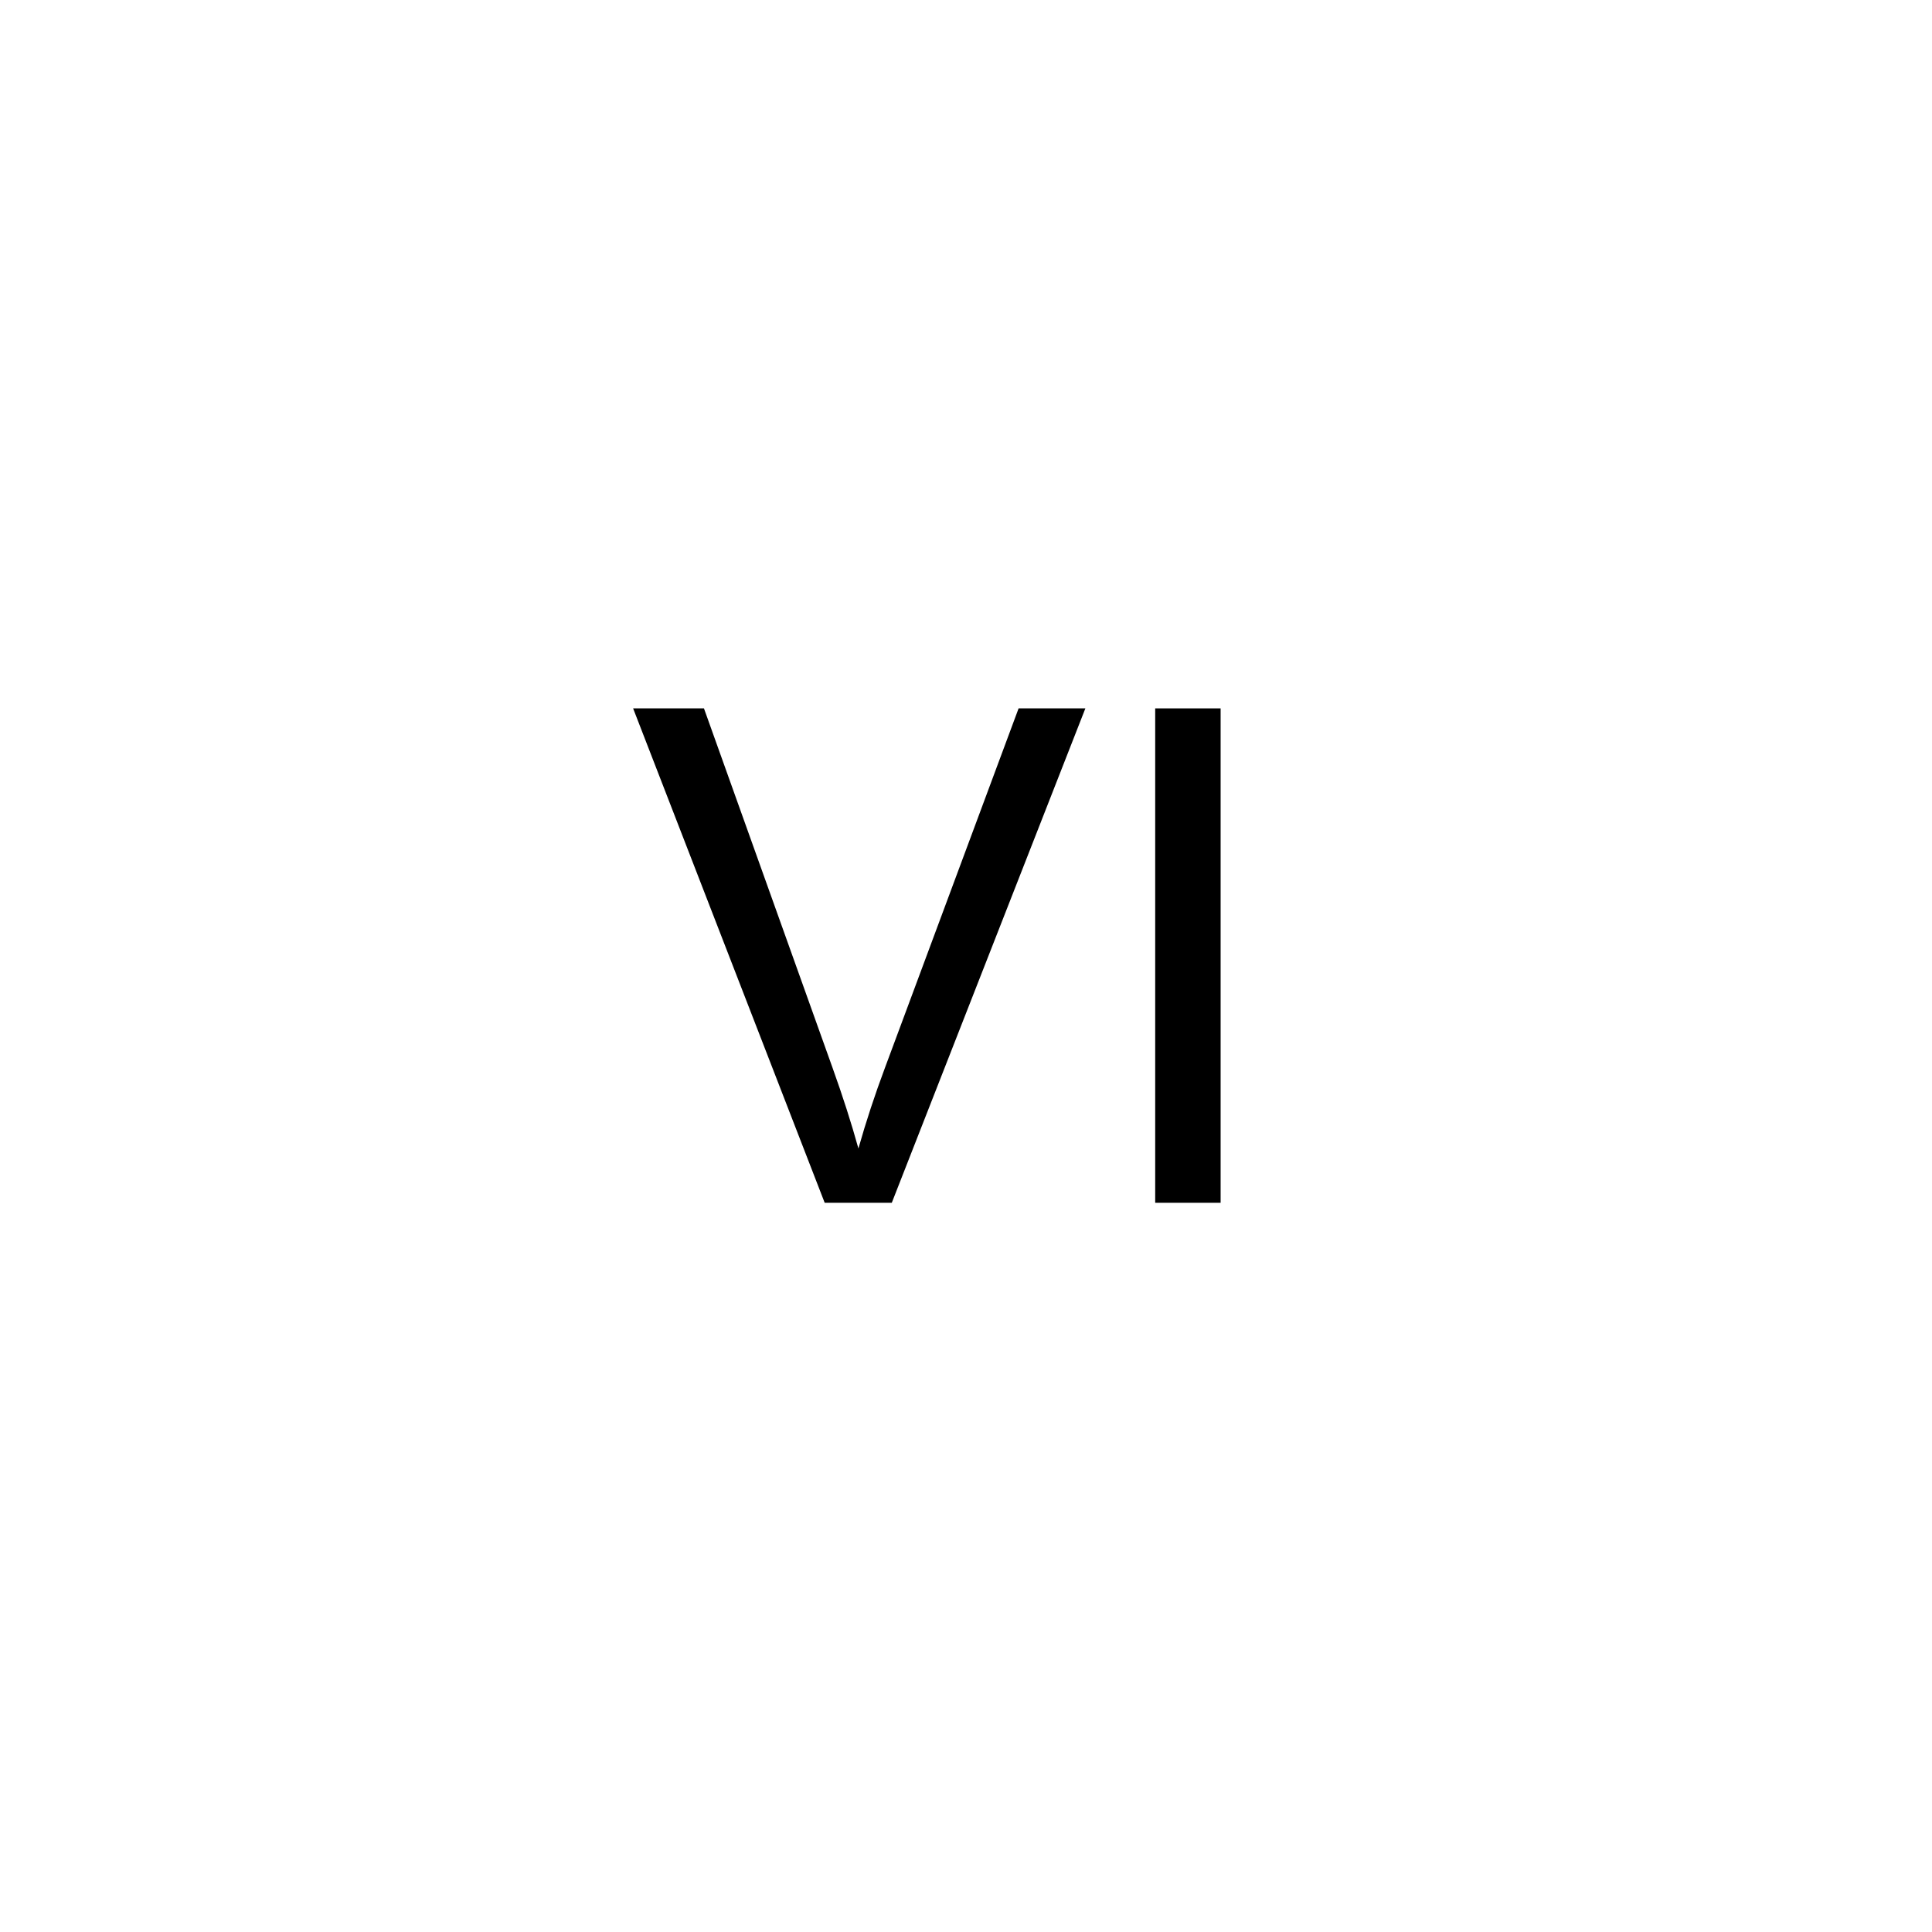 <?xml version="1.0" encoding="UTF-8" standalone="no"?>
<!DOCTYPE svg PUBLIC "-//W3C//DTD SVG 1.1//EN" "http://www.w3.org/Graphics/SVG/1.1/DTD/svg11.dtd">
<svg width="100%" height="100%" viewBox="0 0 20 20" version="1.1" xmlns="http://www.w3.org/2000/svg" xmlns:xlink="http://www.w3.org/1999/xlink" xml:space="preserve" xmlns:serif="http://www.serif.com/" style="fill-rule:evenodd;clip-rule:evenodd;stroke-linejoin:round;stroke-miterlimit:2;">
    <g transform="matrix(0.286,0,0,0.286,0,0)">
        <path d="M29.85,43.535L22.916,25.64L25.48,25.64L30.131,38.64C30.505,39.682 30.818,40.658 31.071,41.57C31.347,40.593 31.669,39.617 32.035,38.64L36.869,25.64L39.286,25.64L32.279,43.535L29.85,43.535Z" style="fill-rule:nonzero;"/>
    </g>
    <g transform="matrix(0.286,0,0,0.286,0,0)">
        <rect x="41.813" y="25.64" width="2.368" height="17.896"/>
    </g>
</svg>
